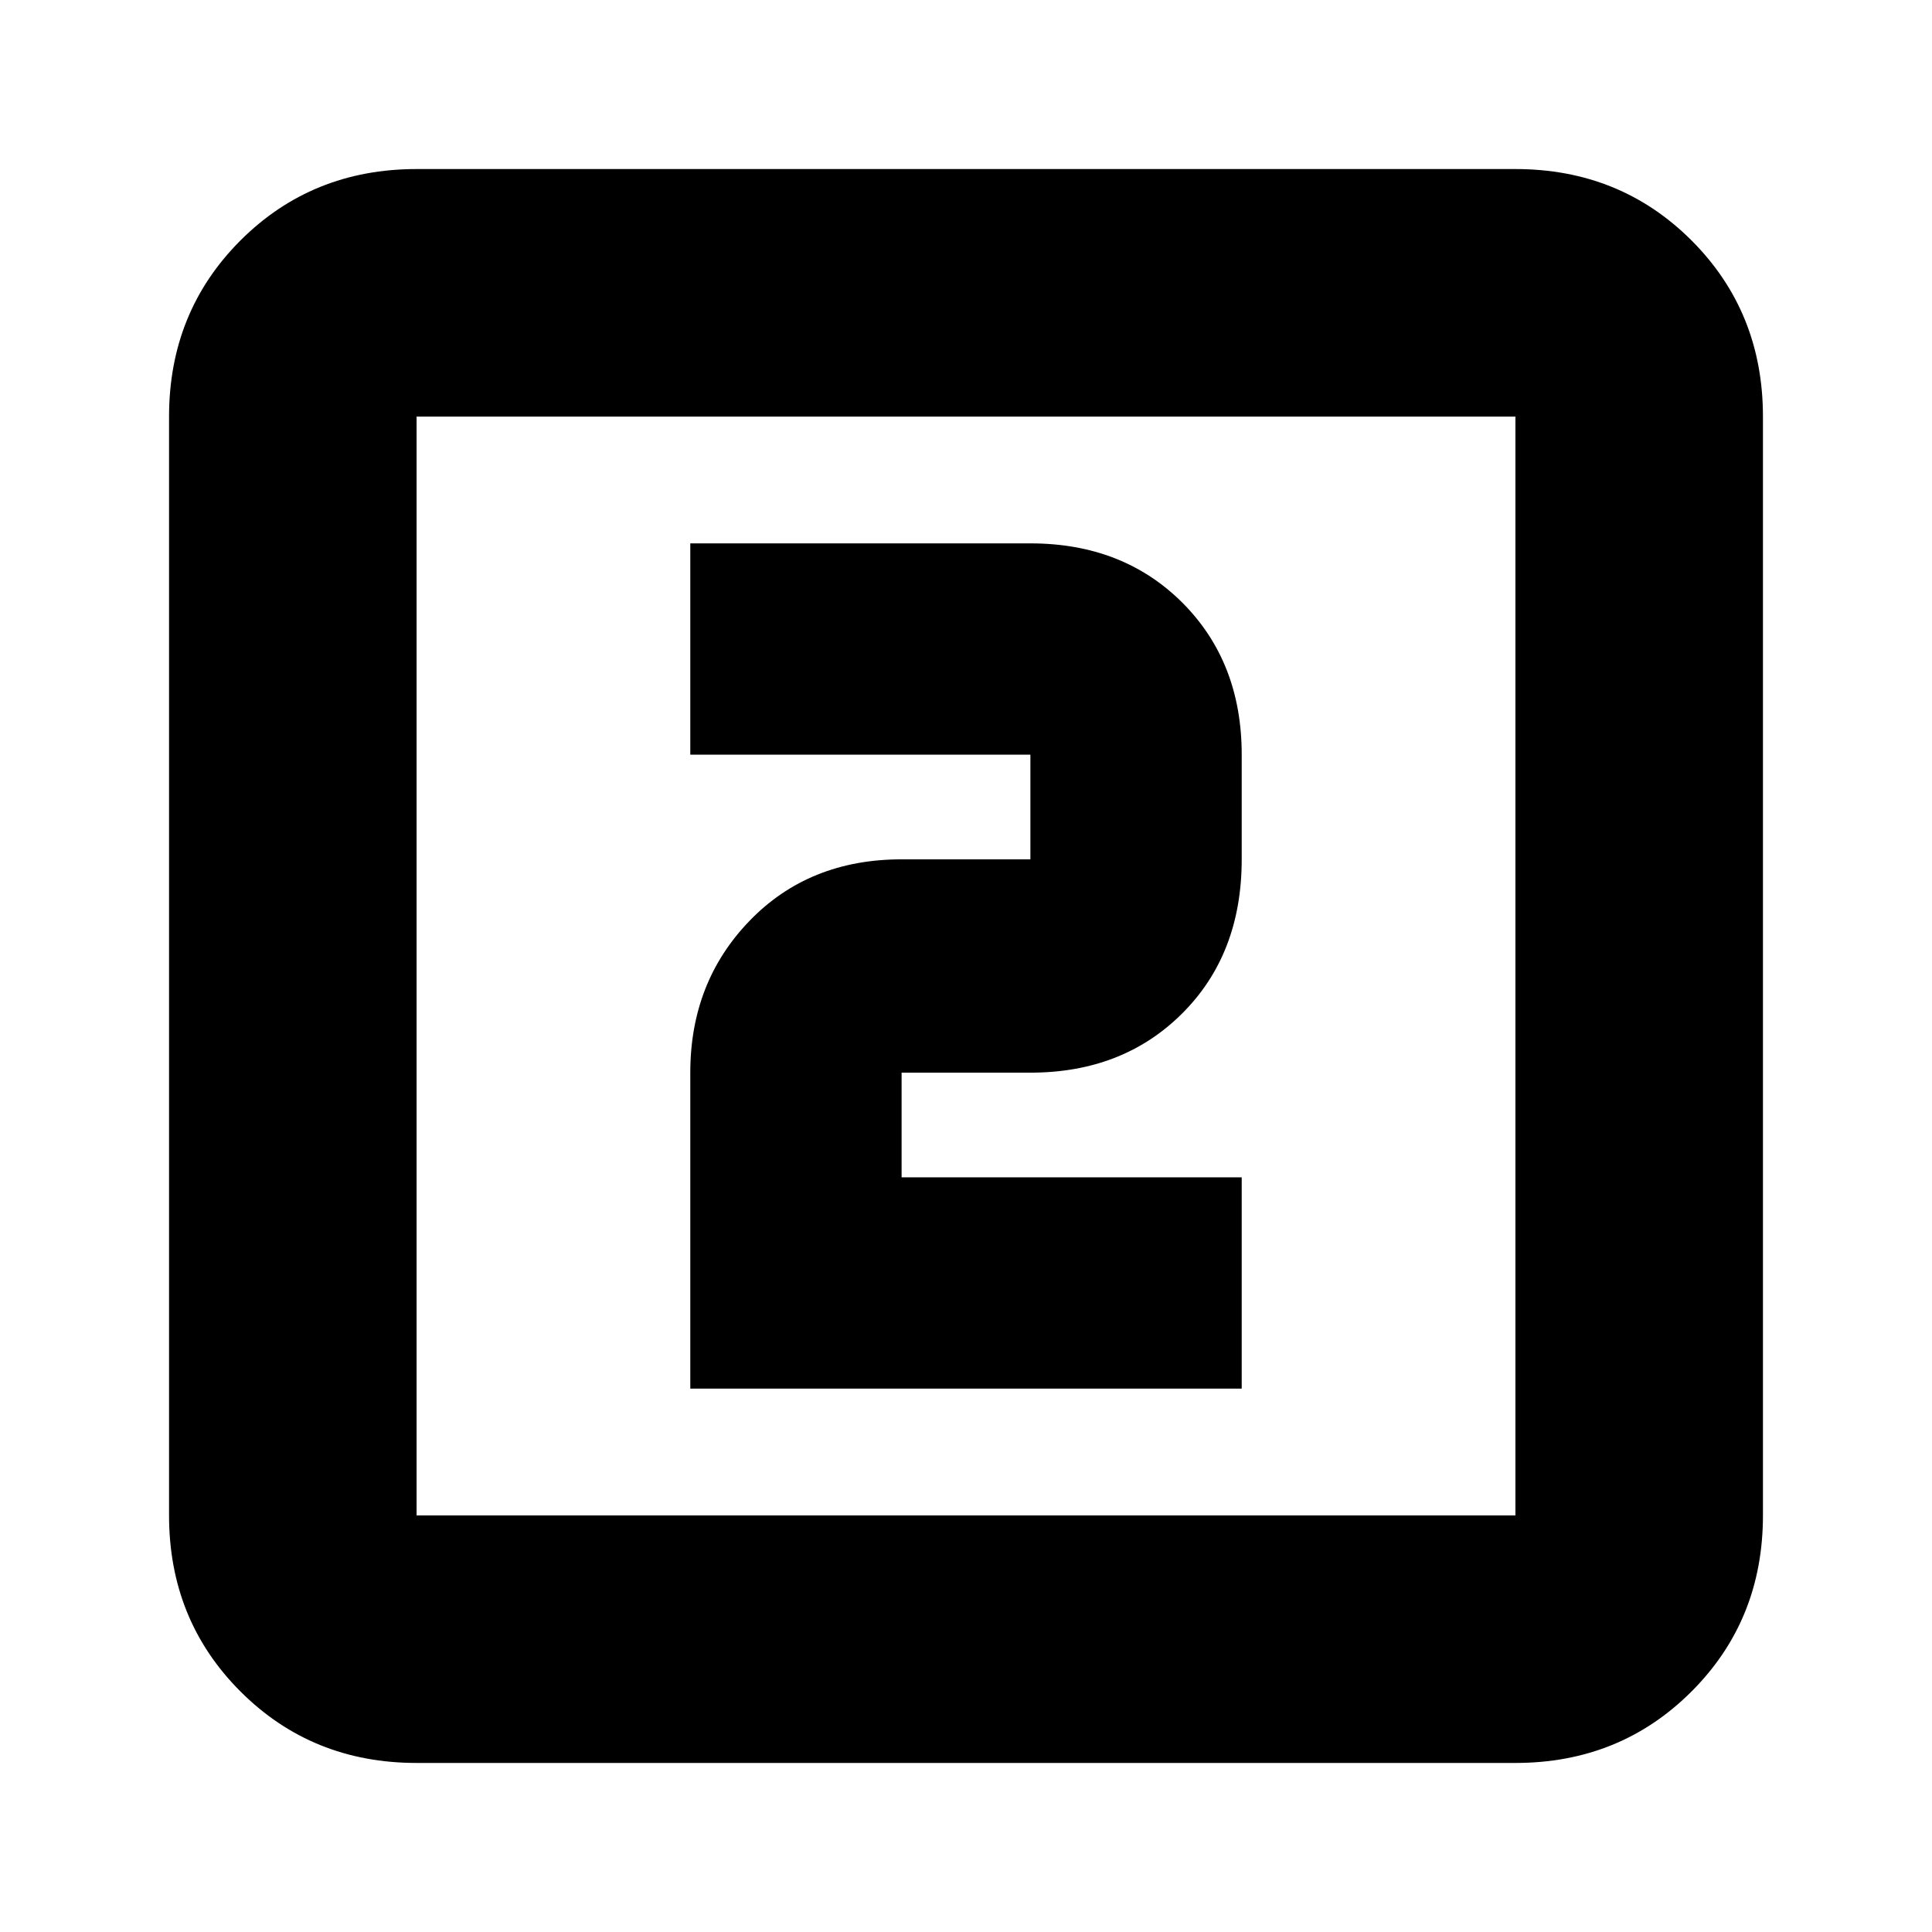 <svg xmlns="http://www.w3.org/2000/svg" height="24" width="24"><path d="M8.575 17.25H15.425V14.625H11.2V13.325Q11.2 13.325 11.2 13.325Q11.2 13.325 11.2 13.325H12.8Q13.95 13.325 14.688 12.587Q15.425 11.85 15.425 10.675V9.375Q15.425 8.225 14.688 7.487Q13.95 6.75 12.8 6.75H8.575V9.375H12.8Q12.8 9.375 12.8 9.375Q12.8 9.375 12.8 9.375V10.675Q12.8 10.675 12.8 10.675Q12.8 10.675 12.8 10.675H11.2Q10.05 10.675 9.312 11.438Q8.575 12.2 8.575 13.325ZM5.175 21.9Q3.875 21.9 2.987 21.012Q2.1 20.125 2.1 18.825V5.175Q2.1 3.875 2.987 2.987Q3.875 2.1 5.175 2.1H18.825Q20.125 2.1 21.013 2.987Q21.9 3.875 21.9 5.175V18.825Q21.9 20.125 21.013 21.012Q20.125 21.9 18.825 21.9ZM5.175 18.825H18.825Q18.825 18.825 18.825 18.825Q18.825 18.825 18.825 18.825V5.175Q18.825 5.175 18.825 5.175Q18.825 5.175 18.825 5.175H5.175Q5.175 5.175 5.175 5.175Q5.175 5.175 5.175 5.175V18.825Q5.175 18.825 5.175 18.825Q5.175 18.825 5.175 18.825ZM5.175 5.175Q5.175 5.175 5.175 5.175Q5.175 5.175 5.175 5.175V18.825Q5.175 18.825 5.175 18.825Q5.175 18.825 5.175 18.825Q5.175 18.825 5.175 18.825Q5.175 18.825 5.175 18.825V5.175Q5.175 5.175 5.175 5.175Q5.175 5.175 5.175 5.175Z"/></svg>